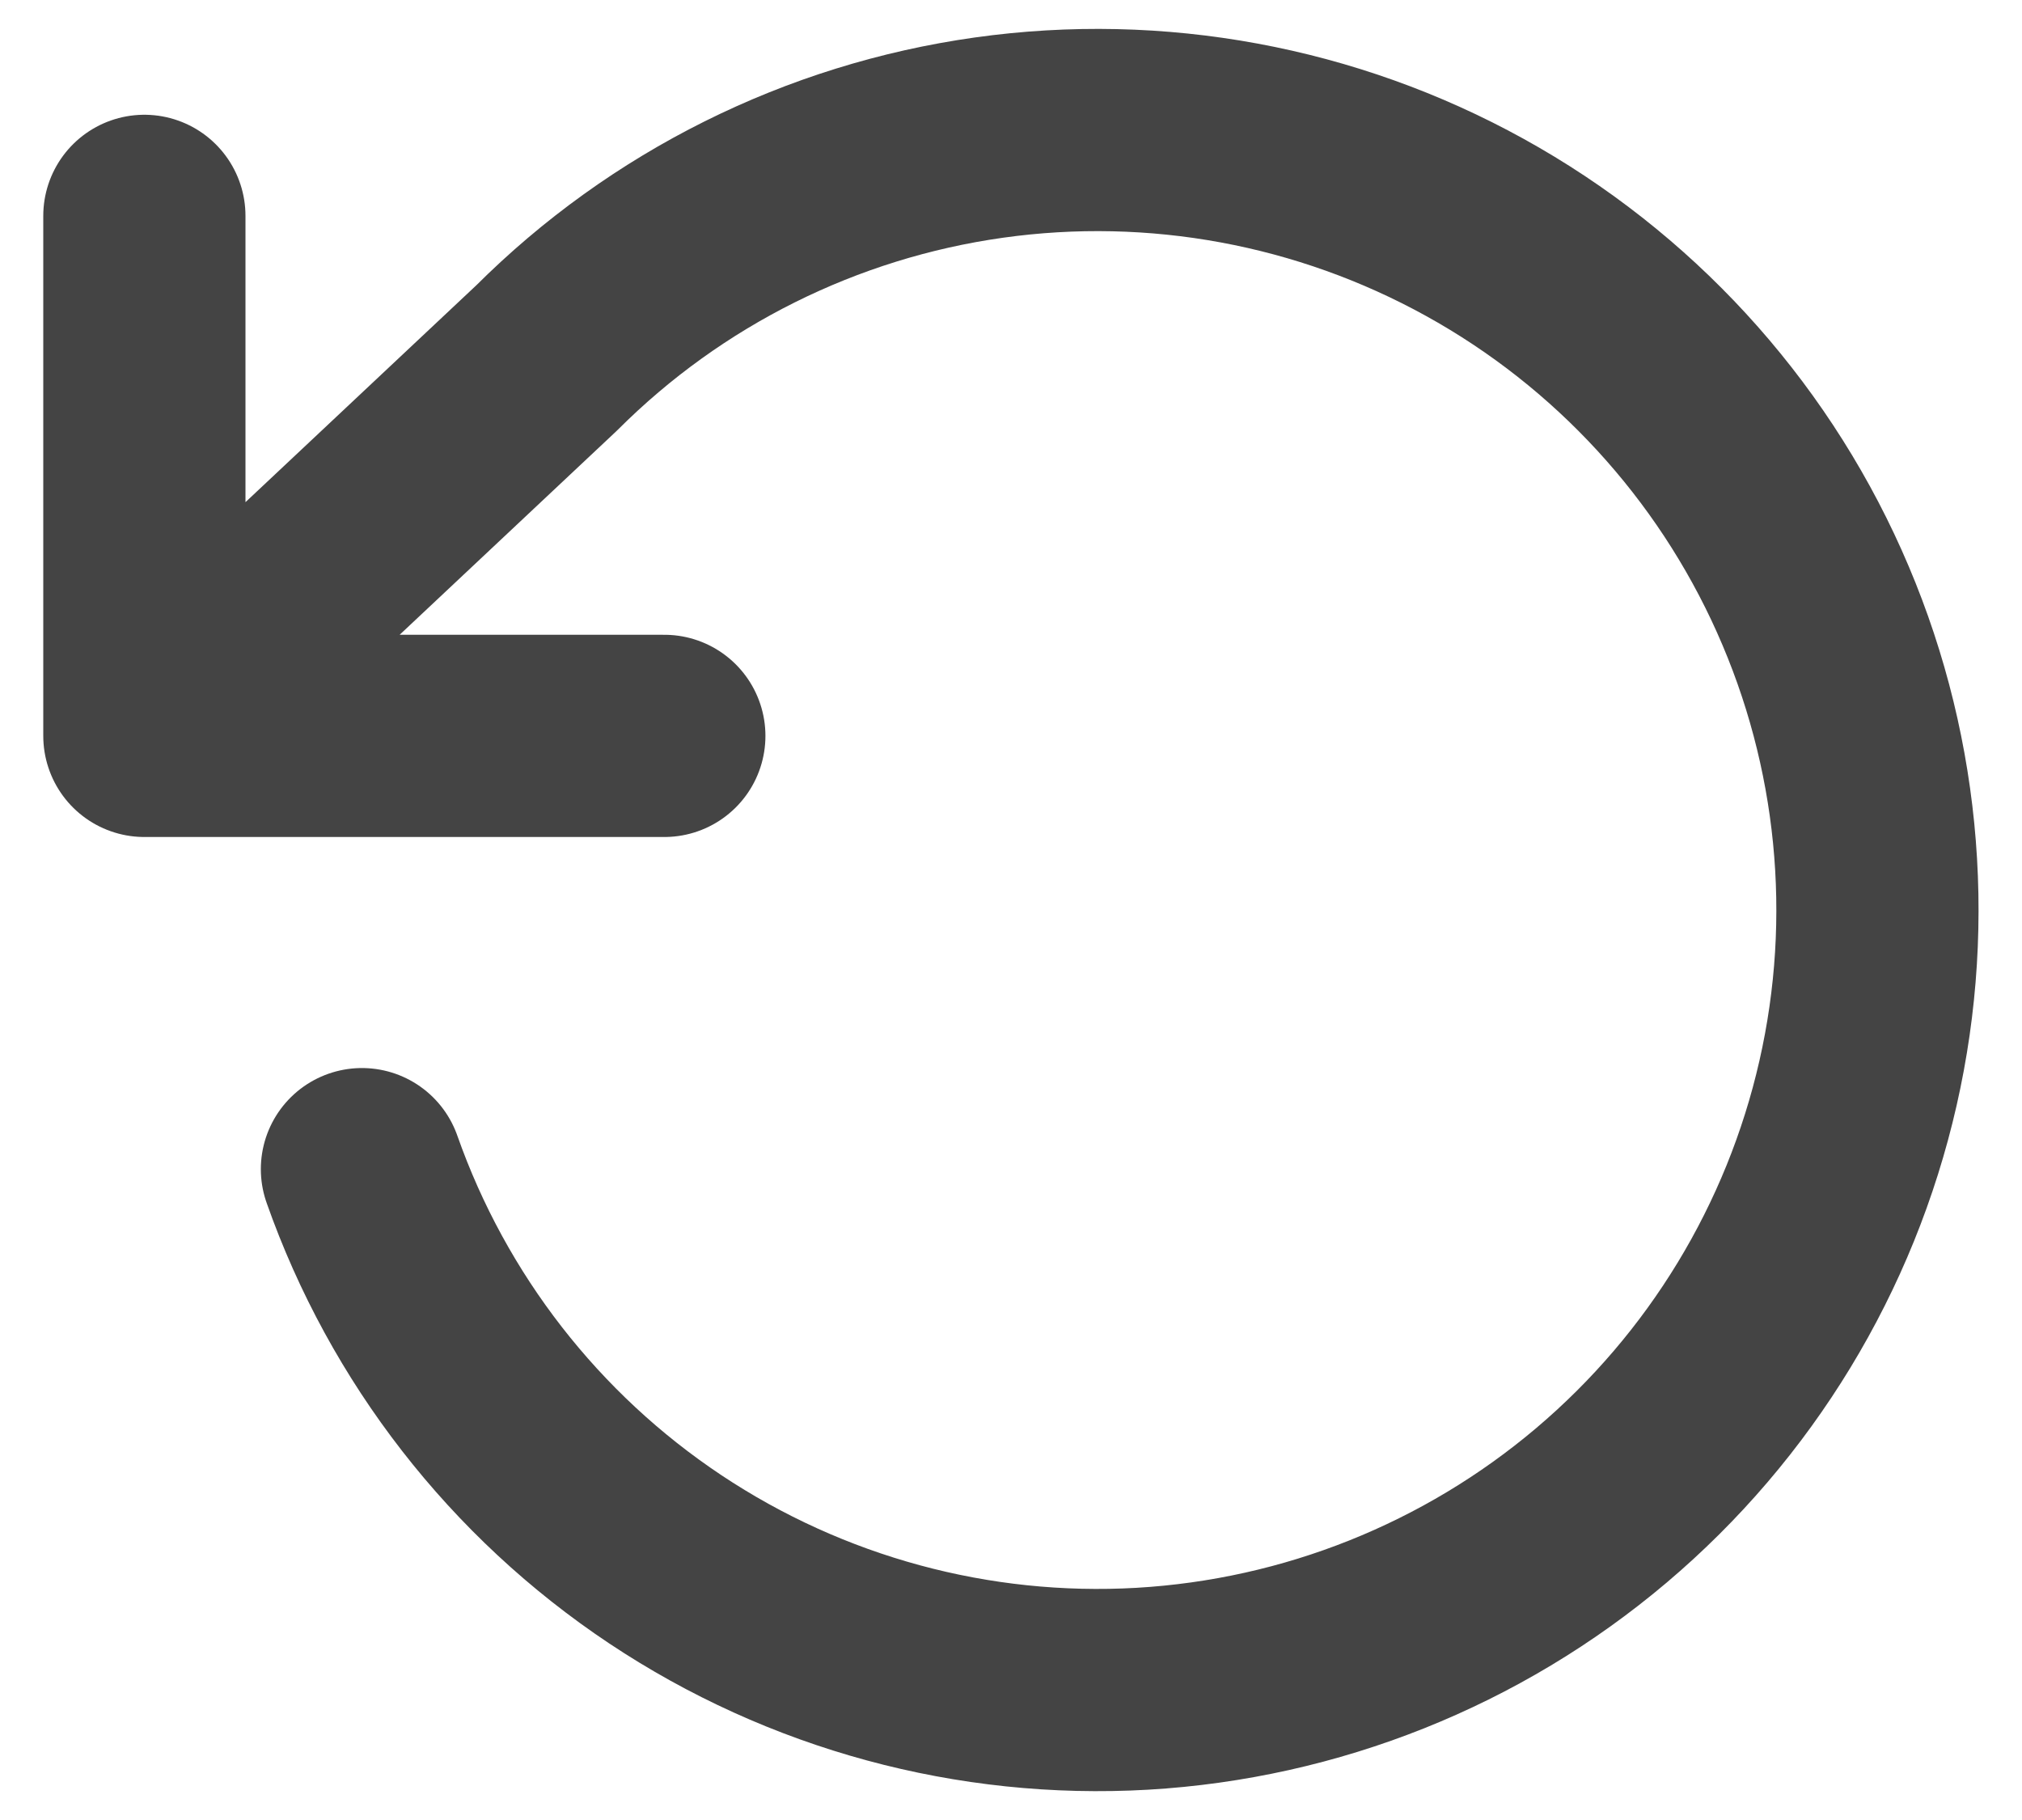 <svg width="20" height="18" viewBox="0 0 20 18" fill="none" xmlns="http://www.w3.org/2000/svg">
<path d="M1.428 2.135V7.278M1.428 7.278H6.571M1.428 7.278L5.406 3.541C6.589 2.359 8.125 1.594 9.781 1.361C11.437 1.128 13.124 1.44 14.588 2.249C16.052 3.058 17.213 4.321 17.896 5.847C18.58 7.374 18.749 9.081 18.378 10.712C18.007 12.343 17.116 13.809 15.839 14.889C14.562 15.969 12.969 16.605 11.299 16.702C9.629 16.798 7.974 16.349 6.581 15.422C5.189 14.495 4.136 13.141 3.58 11.563" stroke="#444444" stroke-width="2" stroke-linecap="round" stroke-linejoin="round"/>
</svg>
